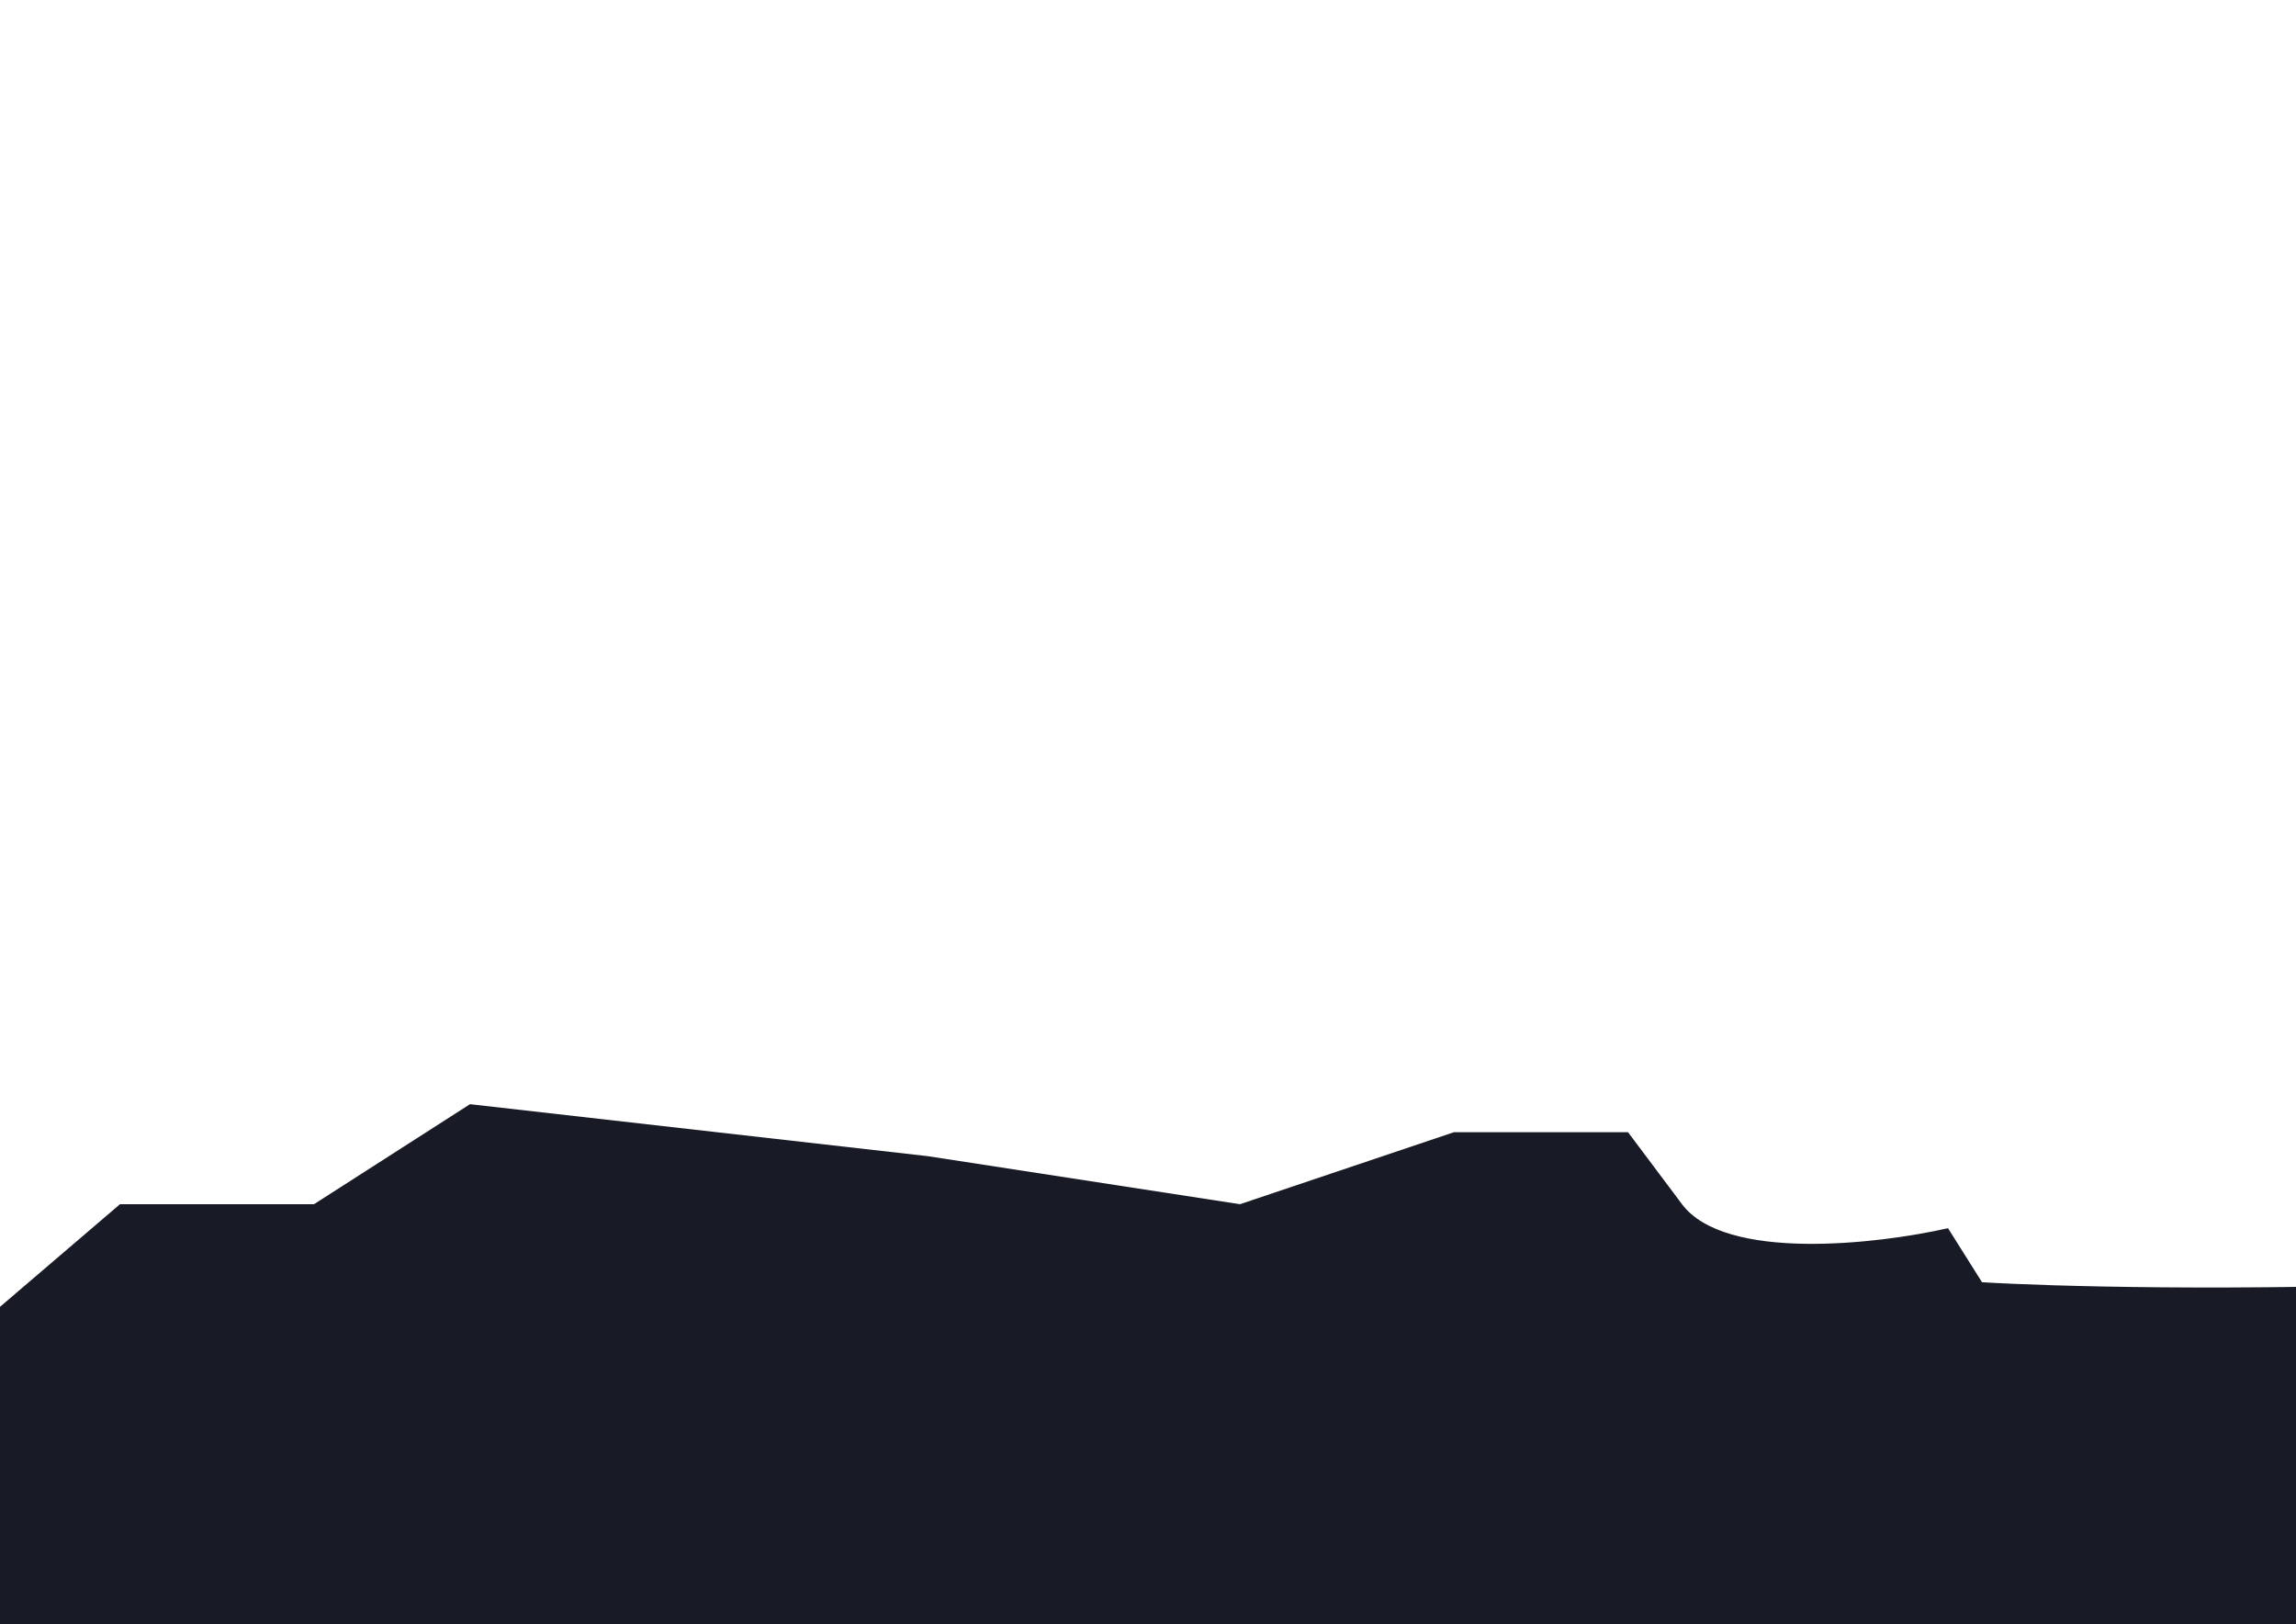 <svg width="574" height="406" viewBox="0 0 574 406" fill="none" xmlns="http://www.w3.org/2000/svg">
<g clip-path="url(#clip0_2_9)">
<path d="M363.5 283H407L420.5 301C431.3 315.4 469.333 311 487 307L495.5 320.5C511.667 321.5 558.6 322.9 617 320.5C675.4 318.1 651.333 403.833 632 447L-19.5 430L-4.5 330.5L30 301H78.5L117.5 276L232 289L310 301L363.5 283Z" fill="#181B26"/>
</g>
<defs>
<clipPath id="clip0_2_9">
<rect width="574" height="406" fill="white"/>
</clipPath>
</defs>
</svg>
